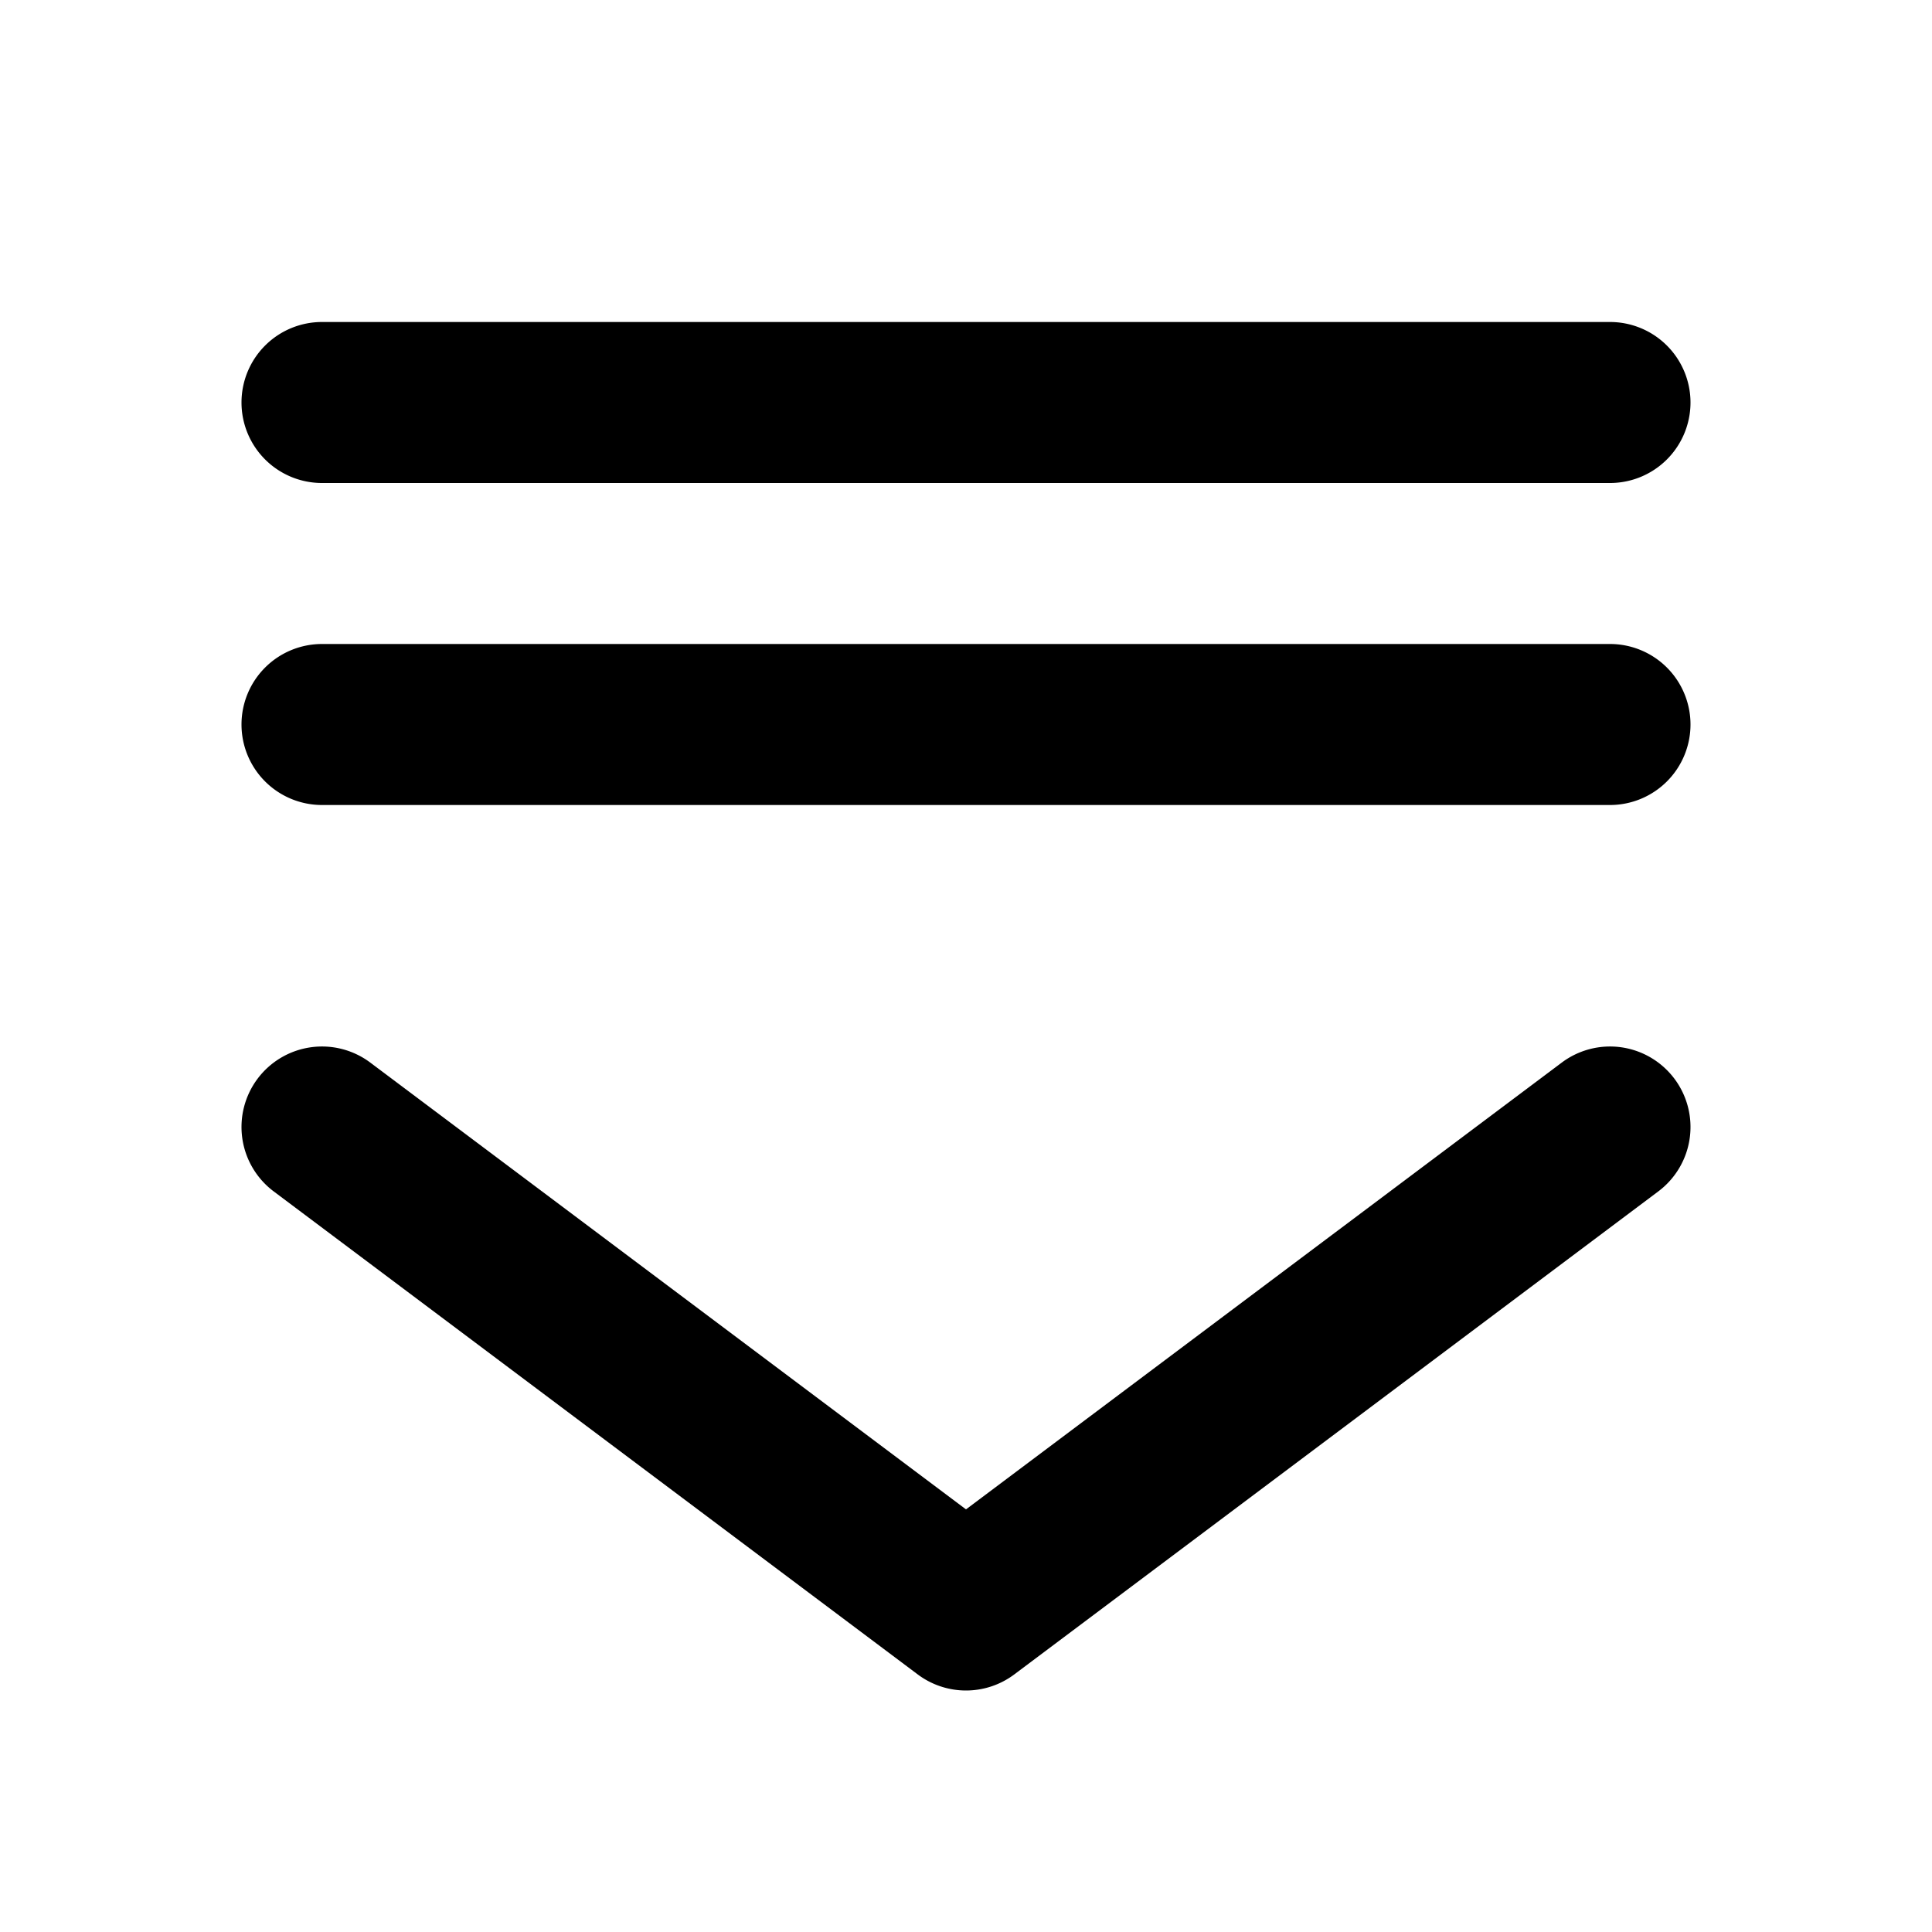 <svg xmlns="http://www.w3.org/2000/svg" width="48" height="48" viewBox="0 0 48 48"><path d="M8 8a2 2 0 0 0-2 2 2 2 0 0 0 2 2h32a2 2 0 0 0 2-2 2 2 0 0 0-2-2zm0 8a2 2 0 0 0-2 2 2 2 0 0 0 2 2h32a2 2 0 0 0 2-2 2 2 0 0 0-2-2zm32.283 10.02a2 2 0 0 0-1.482.38L24 37.5 9.2 26.4a2 2 0 0 0-2.8.4 2 2 0 0 0 .4 2.8l16 12a2 2 0 0 0 2.4 0l16-12a2 2 0 0 0 .4-2.8 2 2 0 0 0-1.317-.78z"/></svg>
